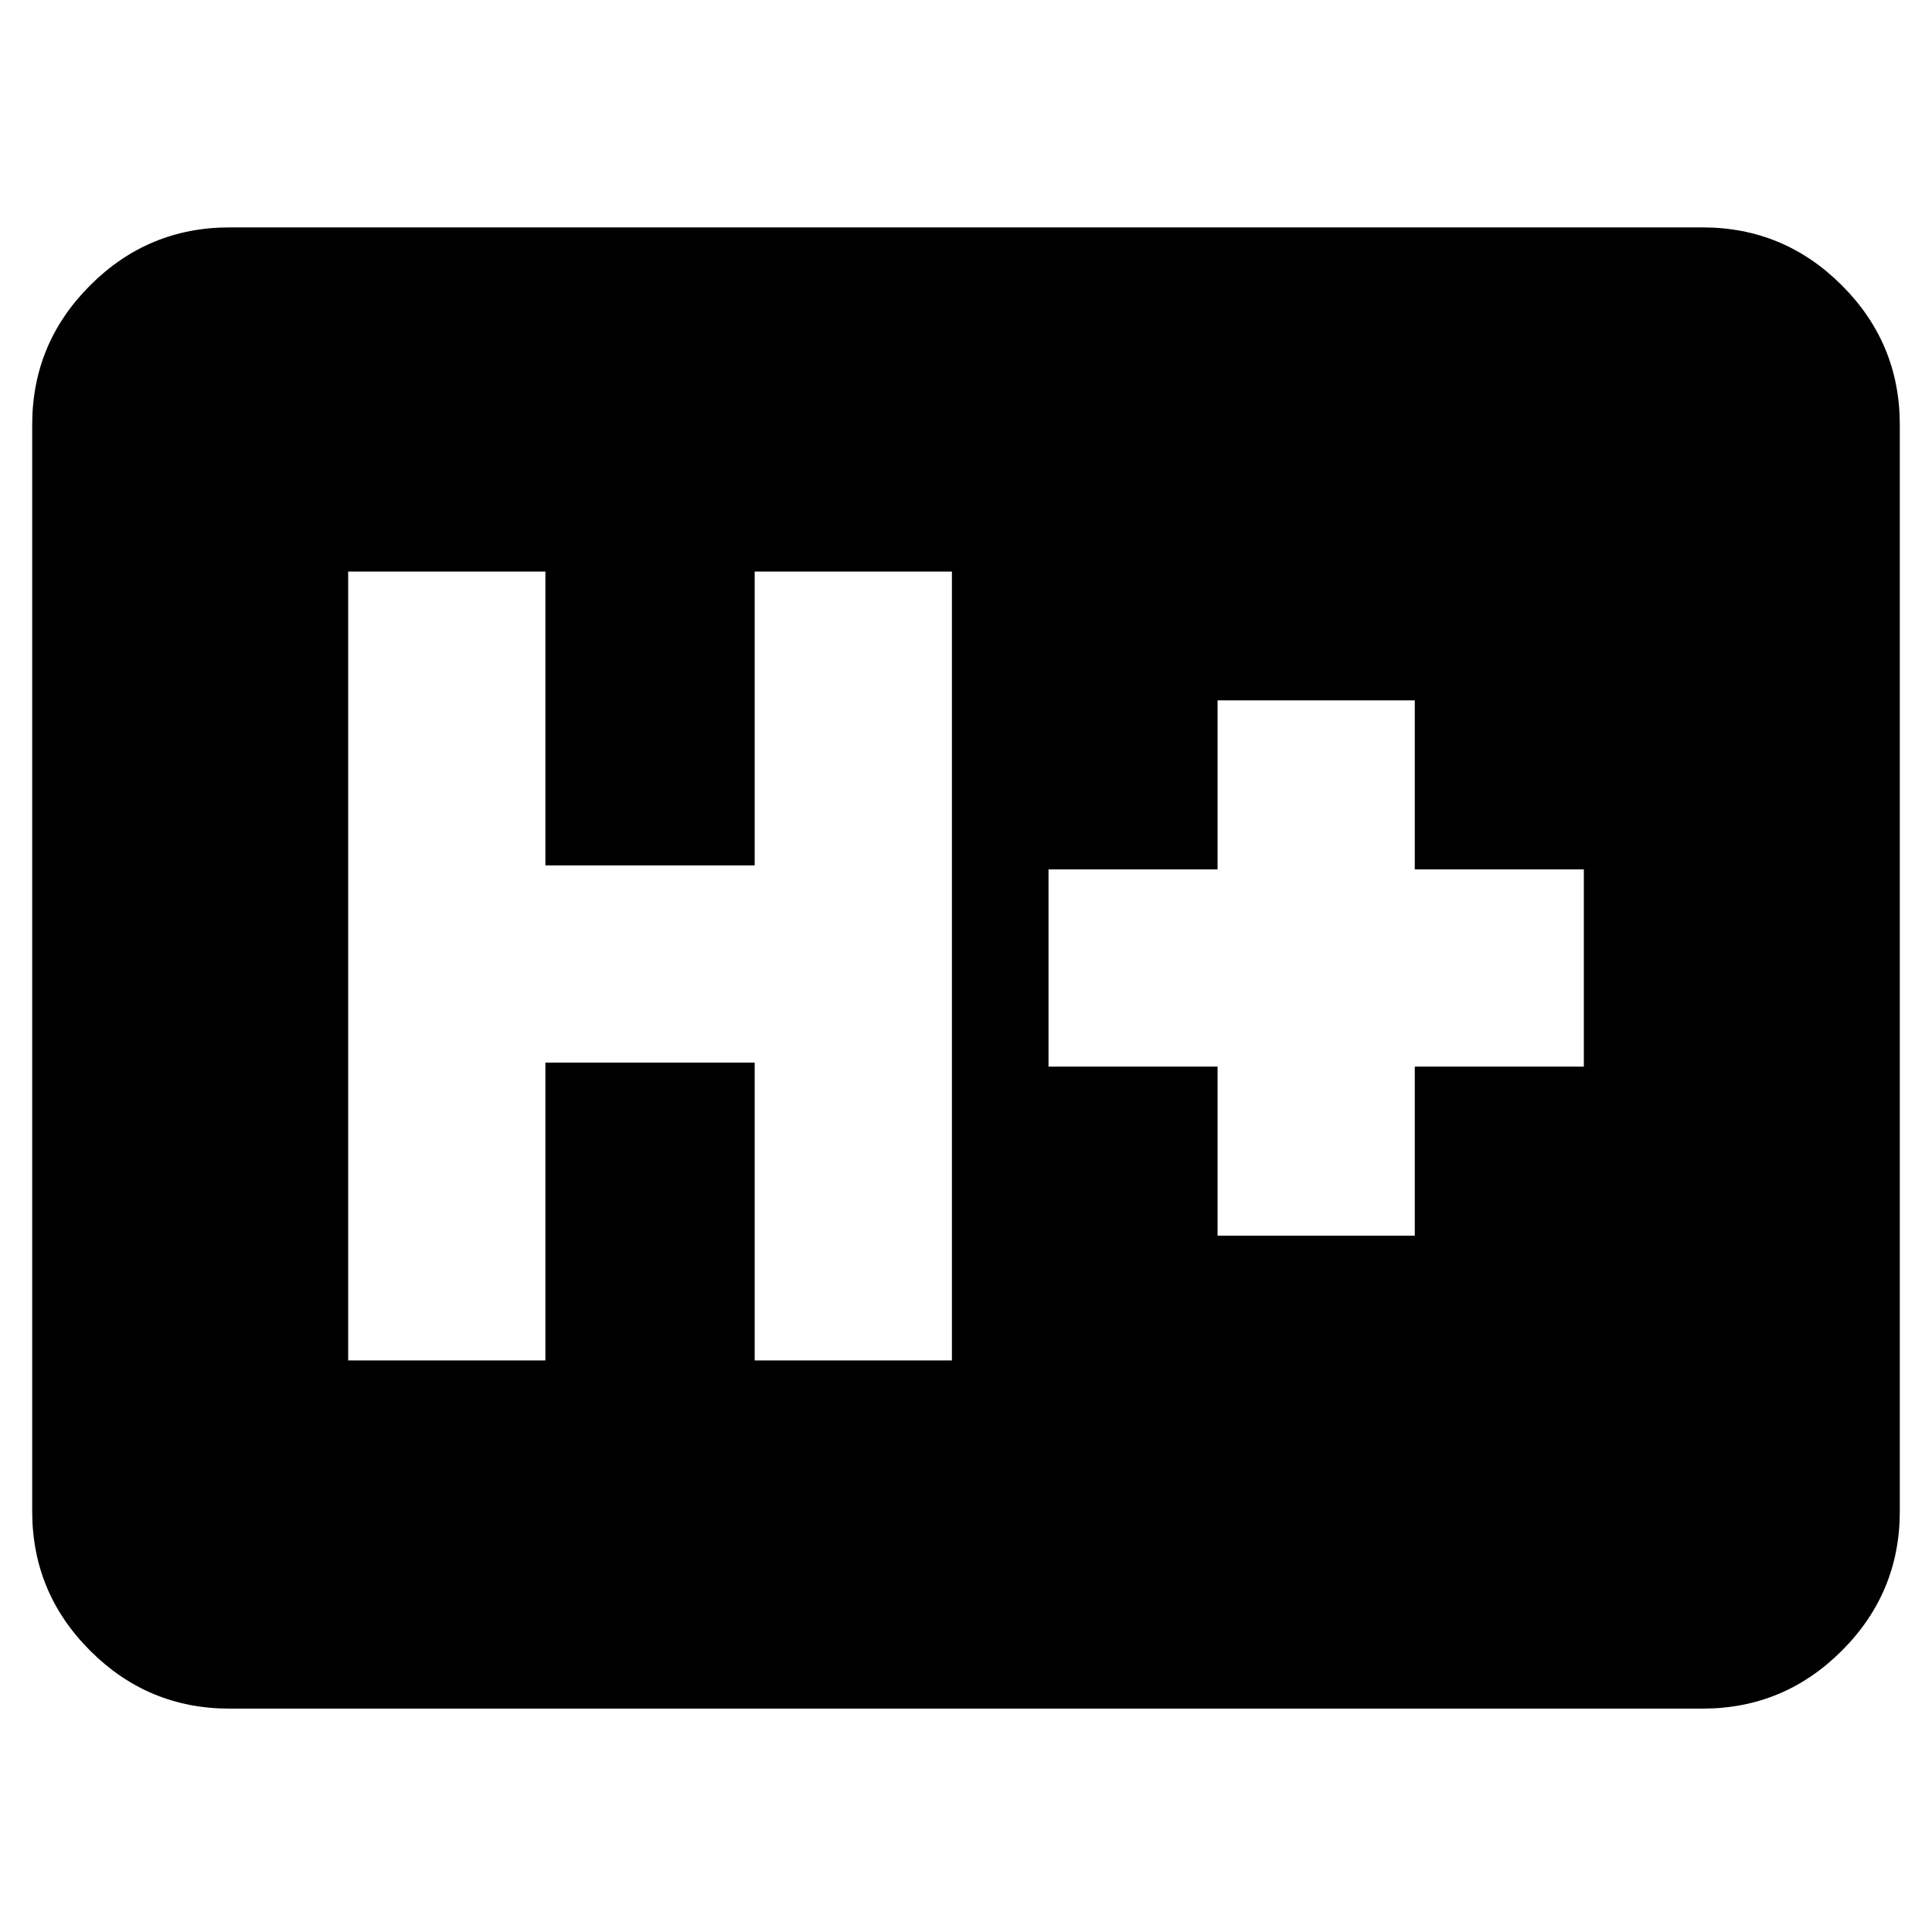 <svg xmlns="http://www.w3.org/2000/svg" height="20" viewBox="0 -960 960 960" width="20"><path d="M114-111q-40.42 0-69.21-28.79Q16-168.57 16-209v-540q0-40.42 28.79-69.21Q73.58-847 114-847h732q40.42 0 69.21 28.79Q944-789.42 944-749v540q0 40.43-28.79 69.21Q886.42-111 846-111H114Zm59-173h98v-148h104v148h98v-392h-98v146H271v-146h-98v392Zm432-62h98v-84h84v-98h-84v-84h-98v84h-84v98h84v84Z"/></svg>